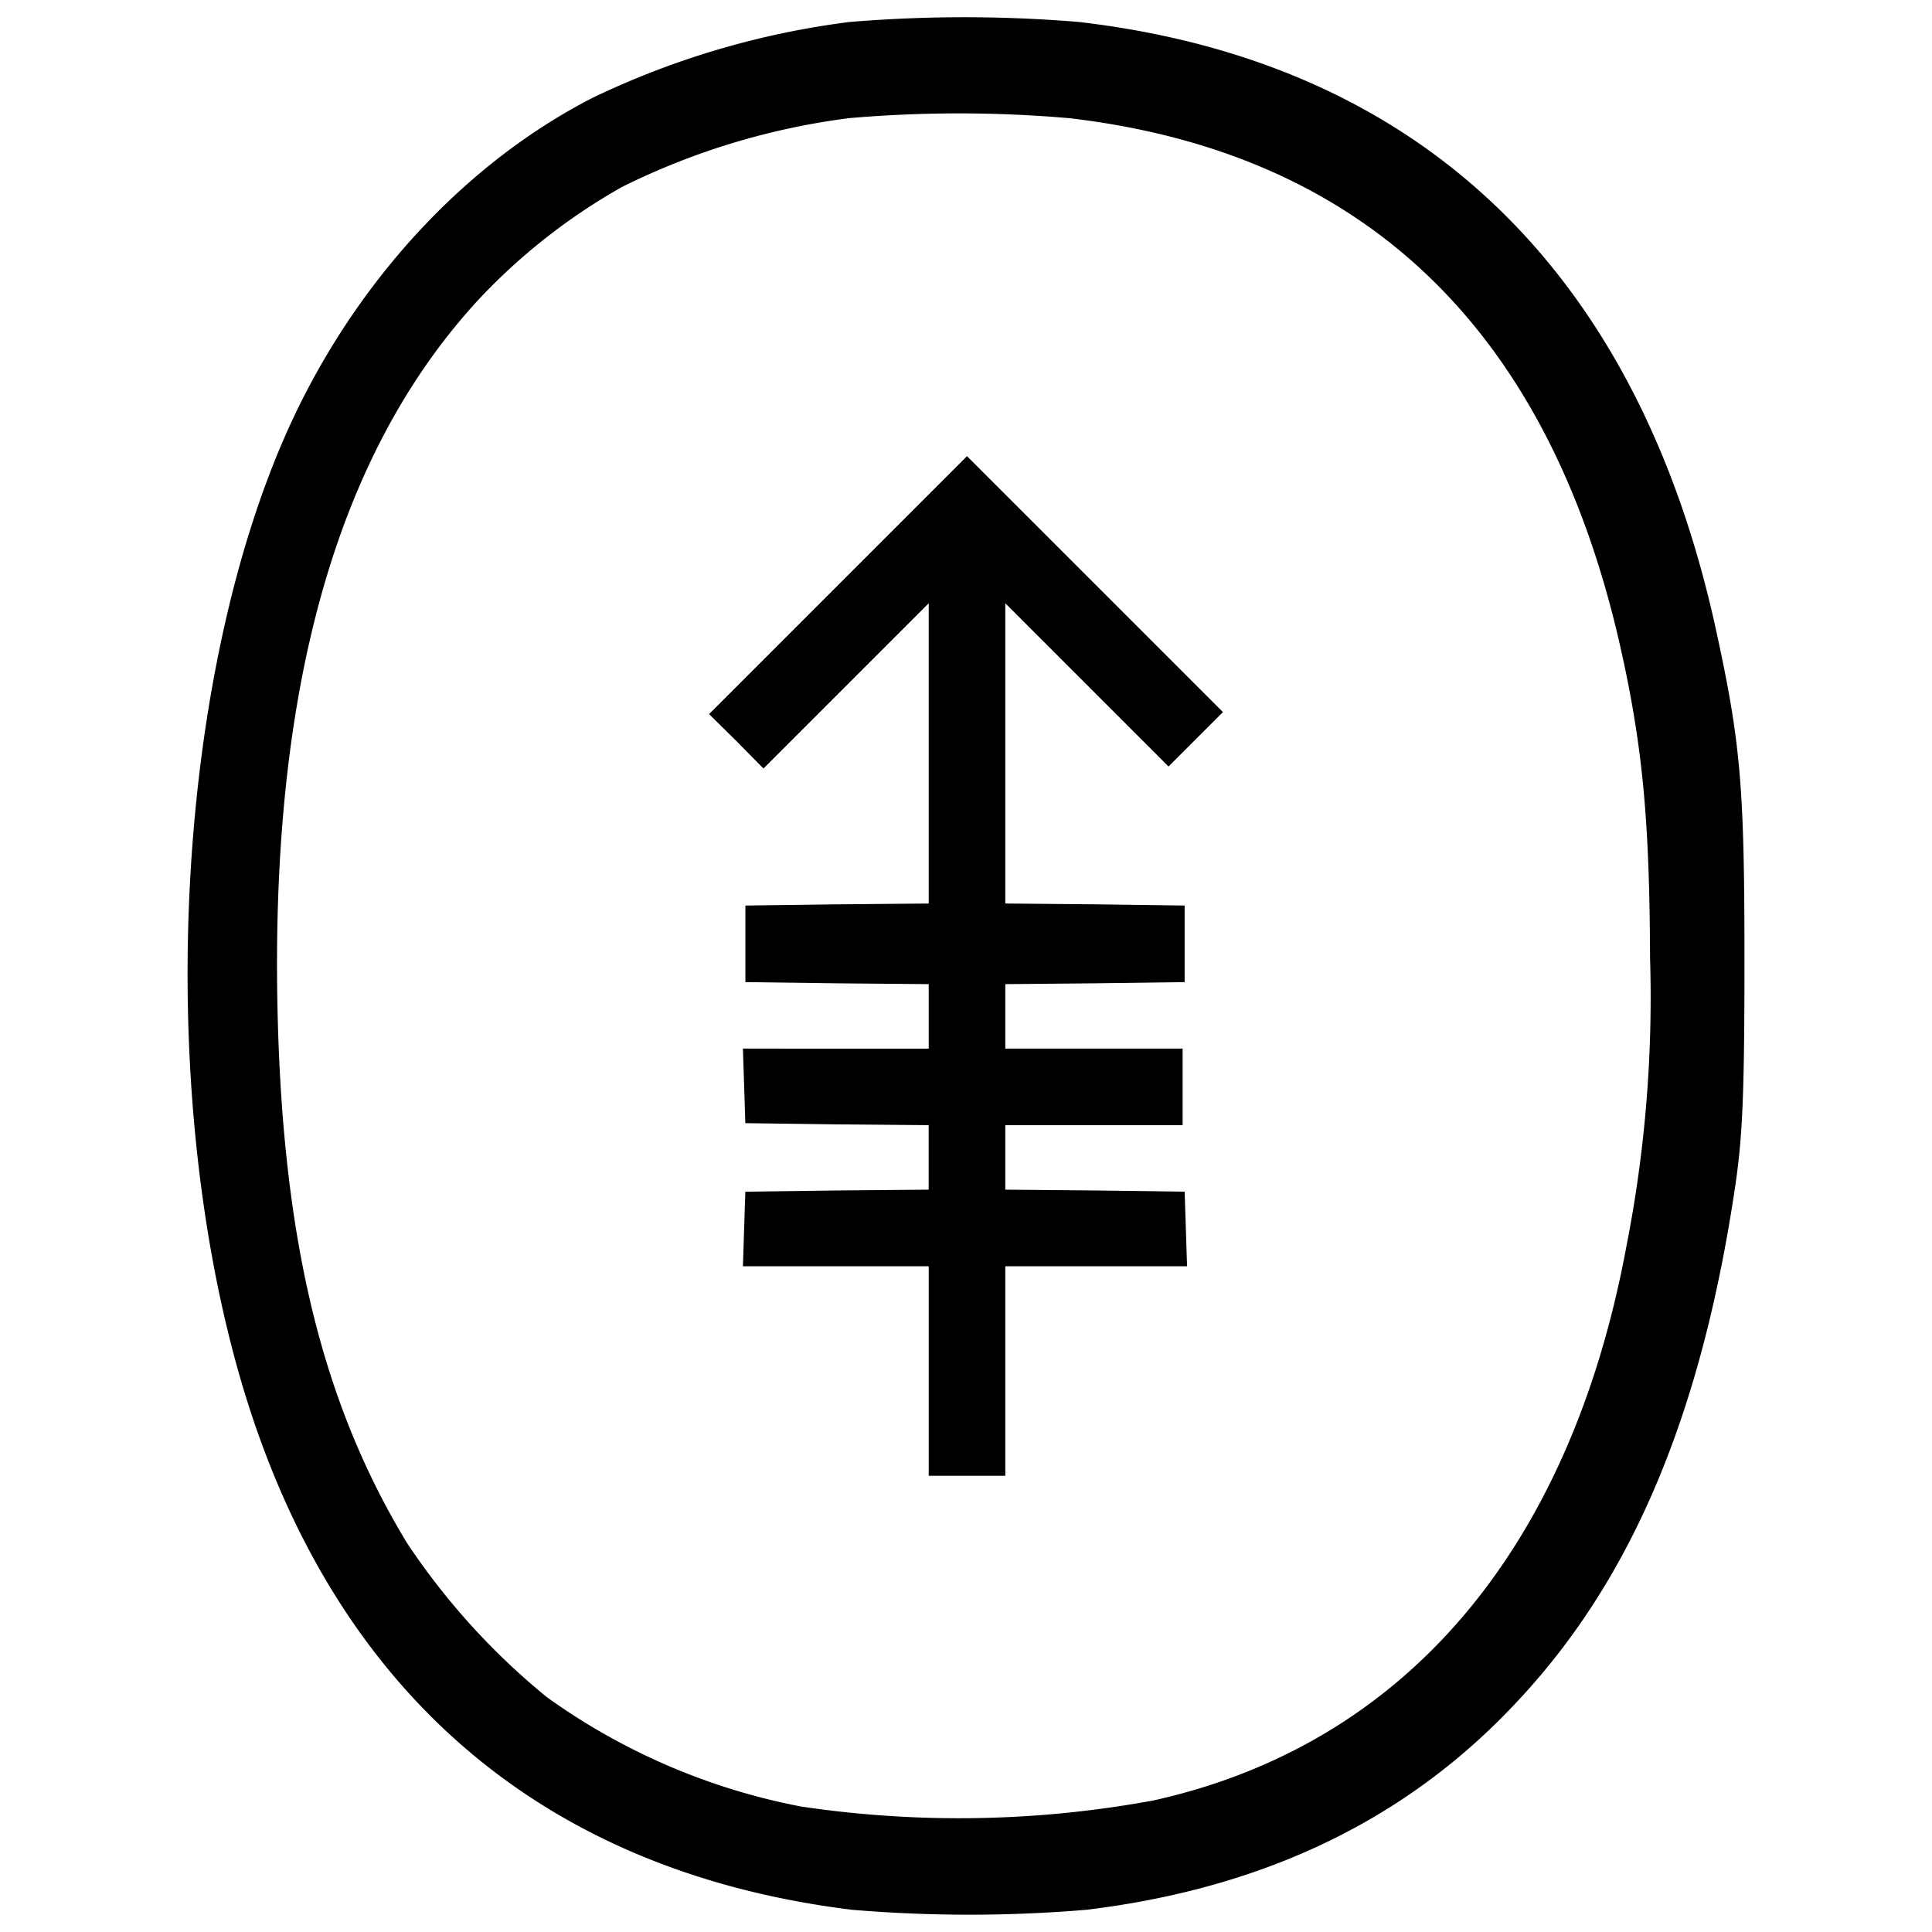 <svg xmlns="http://www.w3.org/2000/svg" width="112" height="112" viewBox="0 0 112 112">
  <g id="msk_logo" data-name="msk logo" transform="translate(-587 -2587)">
    <rect id="Rectangle_4" data-name="Rectangle 4" width="112" height="112" transform="translate(587 2587)" fill="#fff"/>
    <g id="msk" transform="translate(597.873 2588)">
      <path id="Path_3" data-name="Path 3" d="M375.977-552.523l-7.477,7.477,1.589,1.565,1.565,1.589,4.79-4.79,4.79-4.79v17.406l-5.3.047-5.327.07v4.439l5.327.07,5.3.047v3.738H370.463l.07,2.149.07,2.173,5.327.07,5.3.047v3.738l-5.3.047-5.327.07-.07,2.149-.07,2.173h10.771v12.149h4.439v-12.149H396.21l-.07-2.173-.07-2.149-5.187-.07-5.21-.047v-3.738h10.28v-4.439h-10.28v-3.738l5.21-.047,5.187-.07v-4.439l-5.187-.07-5.21-.047v-17.406l4.743,4.743,4.72,4.72,1.589-1.589,1.565-1.565-7.43-7.43L383.453-560Z" transform="translate(-338.268 585.444)"/>
      <path id="Path_2" data-name="Path 2" d="M304.5-611.563a48.38,48.38,0,0,0-14.9,4.4c-7.436,3.815-13.809,10.741-17.622,19.164-6.373,14.117-7.708,36.626-3.159,53.736,5.012,18.841,17.3,29.847,35.816,32.136a81.157,81.157,0,0,0,13.618,0c10.377-1.262,18.684-5.283,25.058-12.179,6.646-7.131,10.649-16.758,12.583-30.082.381-2.729.49-5.195.49-12.766,0-10.1-.218-12.62-1.661-19.223-4.548-20.808-17.213-32.9-36.933-35.188A80.4,80.4,0,0,0,304.5-611.563Zm12.747,5.576c17.077,2,27.754,12.209,31.921,30.551,1.307,5.782,1.716,10.125,1.743,18.137a74.664,74.664,0,0,1-1.362,16.67c-3.268,17.667-12.883,28.937-27.427,32.165a62.123,62.123,0,0,1-20.427.352,37.243,37.243,0,0,1-14.735-6.339,40.234,40.234,0,0,1-8.117-8.951c-4.875-8.041-7.163-17.374-7.49-30.551-.463-18.841,3.377-32.547,11.63-41.5A34.814,34.814,0,0,1,291.315-602a41.307,41.307,0,0,1,13.182-3.991A73.94,73.94,0,0,1,317.244-605.987Z" transform="translate(-266.129 611.838)"/>
    </g>
  </g>
</svg>
